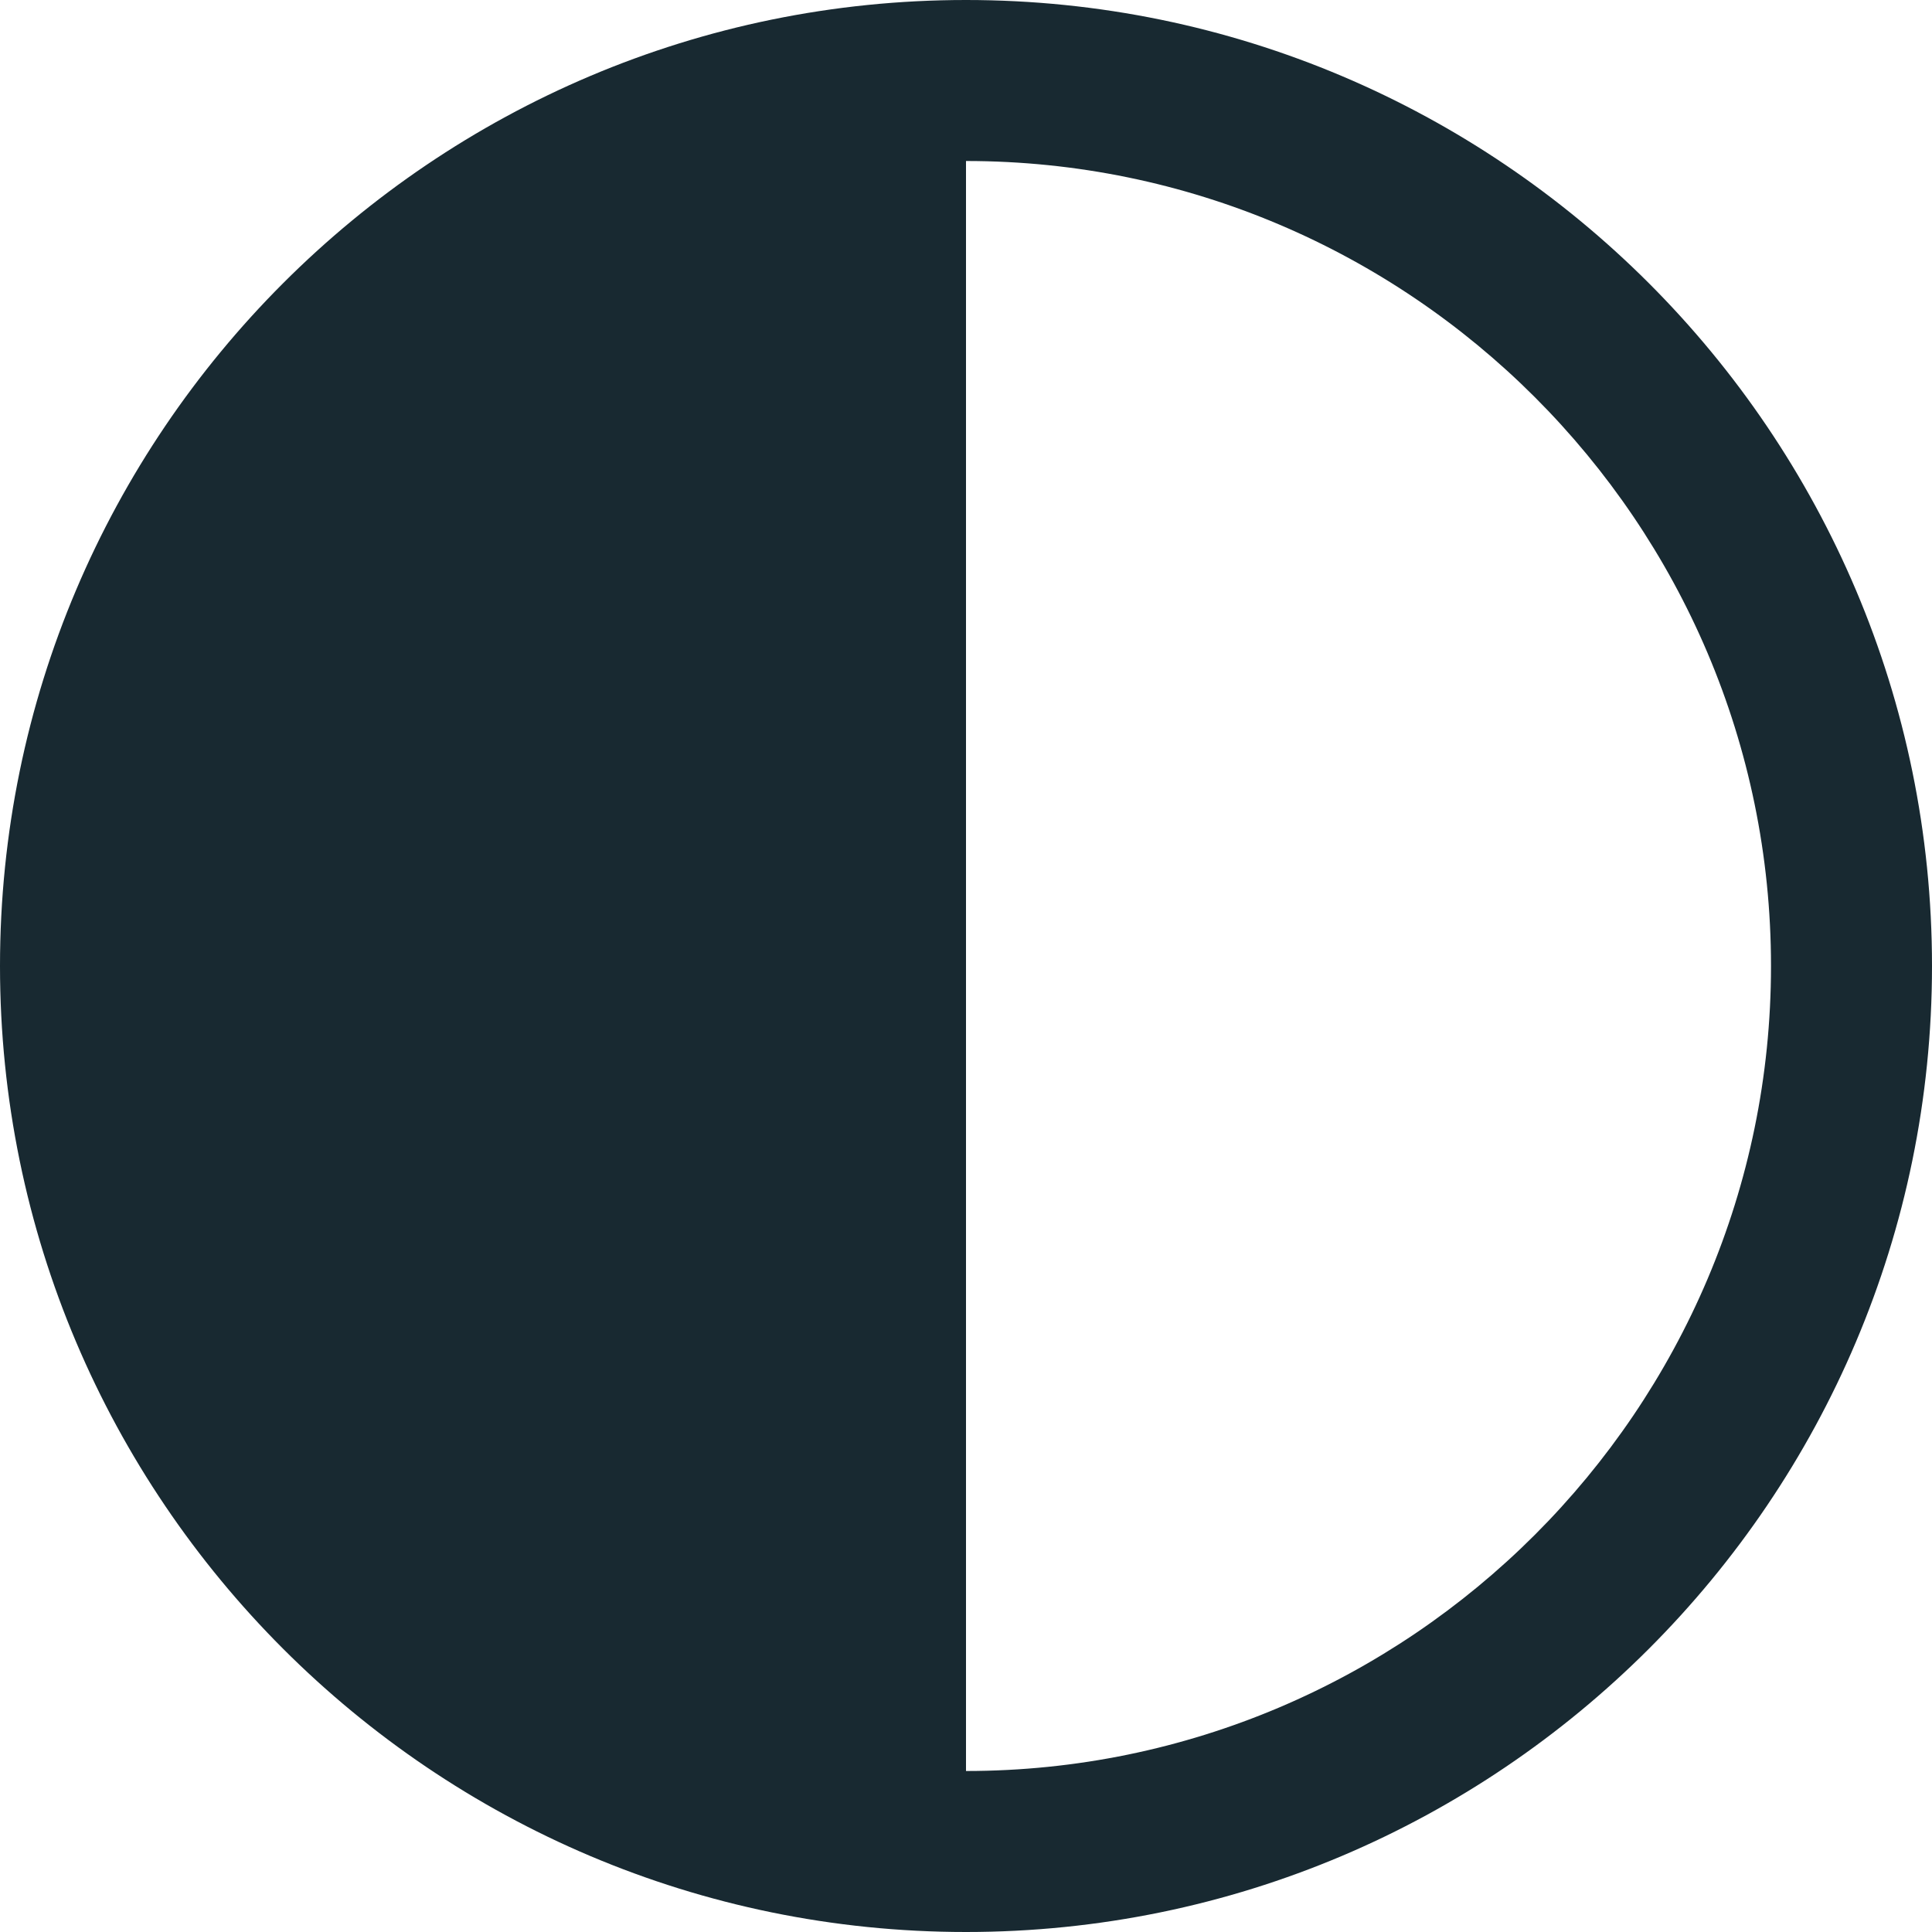 <svg xmlns="http://www.w3.org/2000/svg" width="512" height="512" data-name="Layer 1" viewBox="0 0 24 24"><path fill="#182931" d="M12 0C5.38 0 0 5.38 0 12s5.38 12 12 12 12-5.38 12-12S18.62 0 12 0Zm0 22V2c5.51 0 10 4.49 10 10s-4.49 10-10 10Z"/></svg>